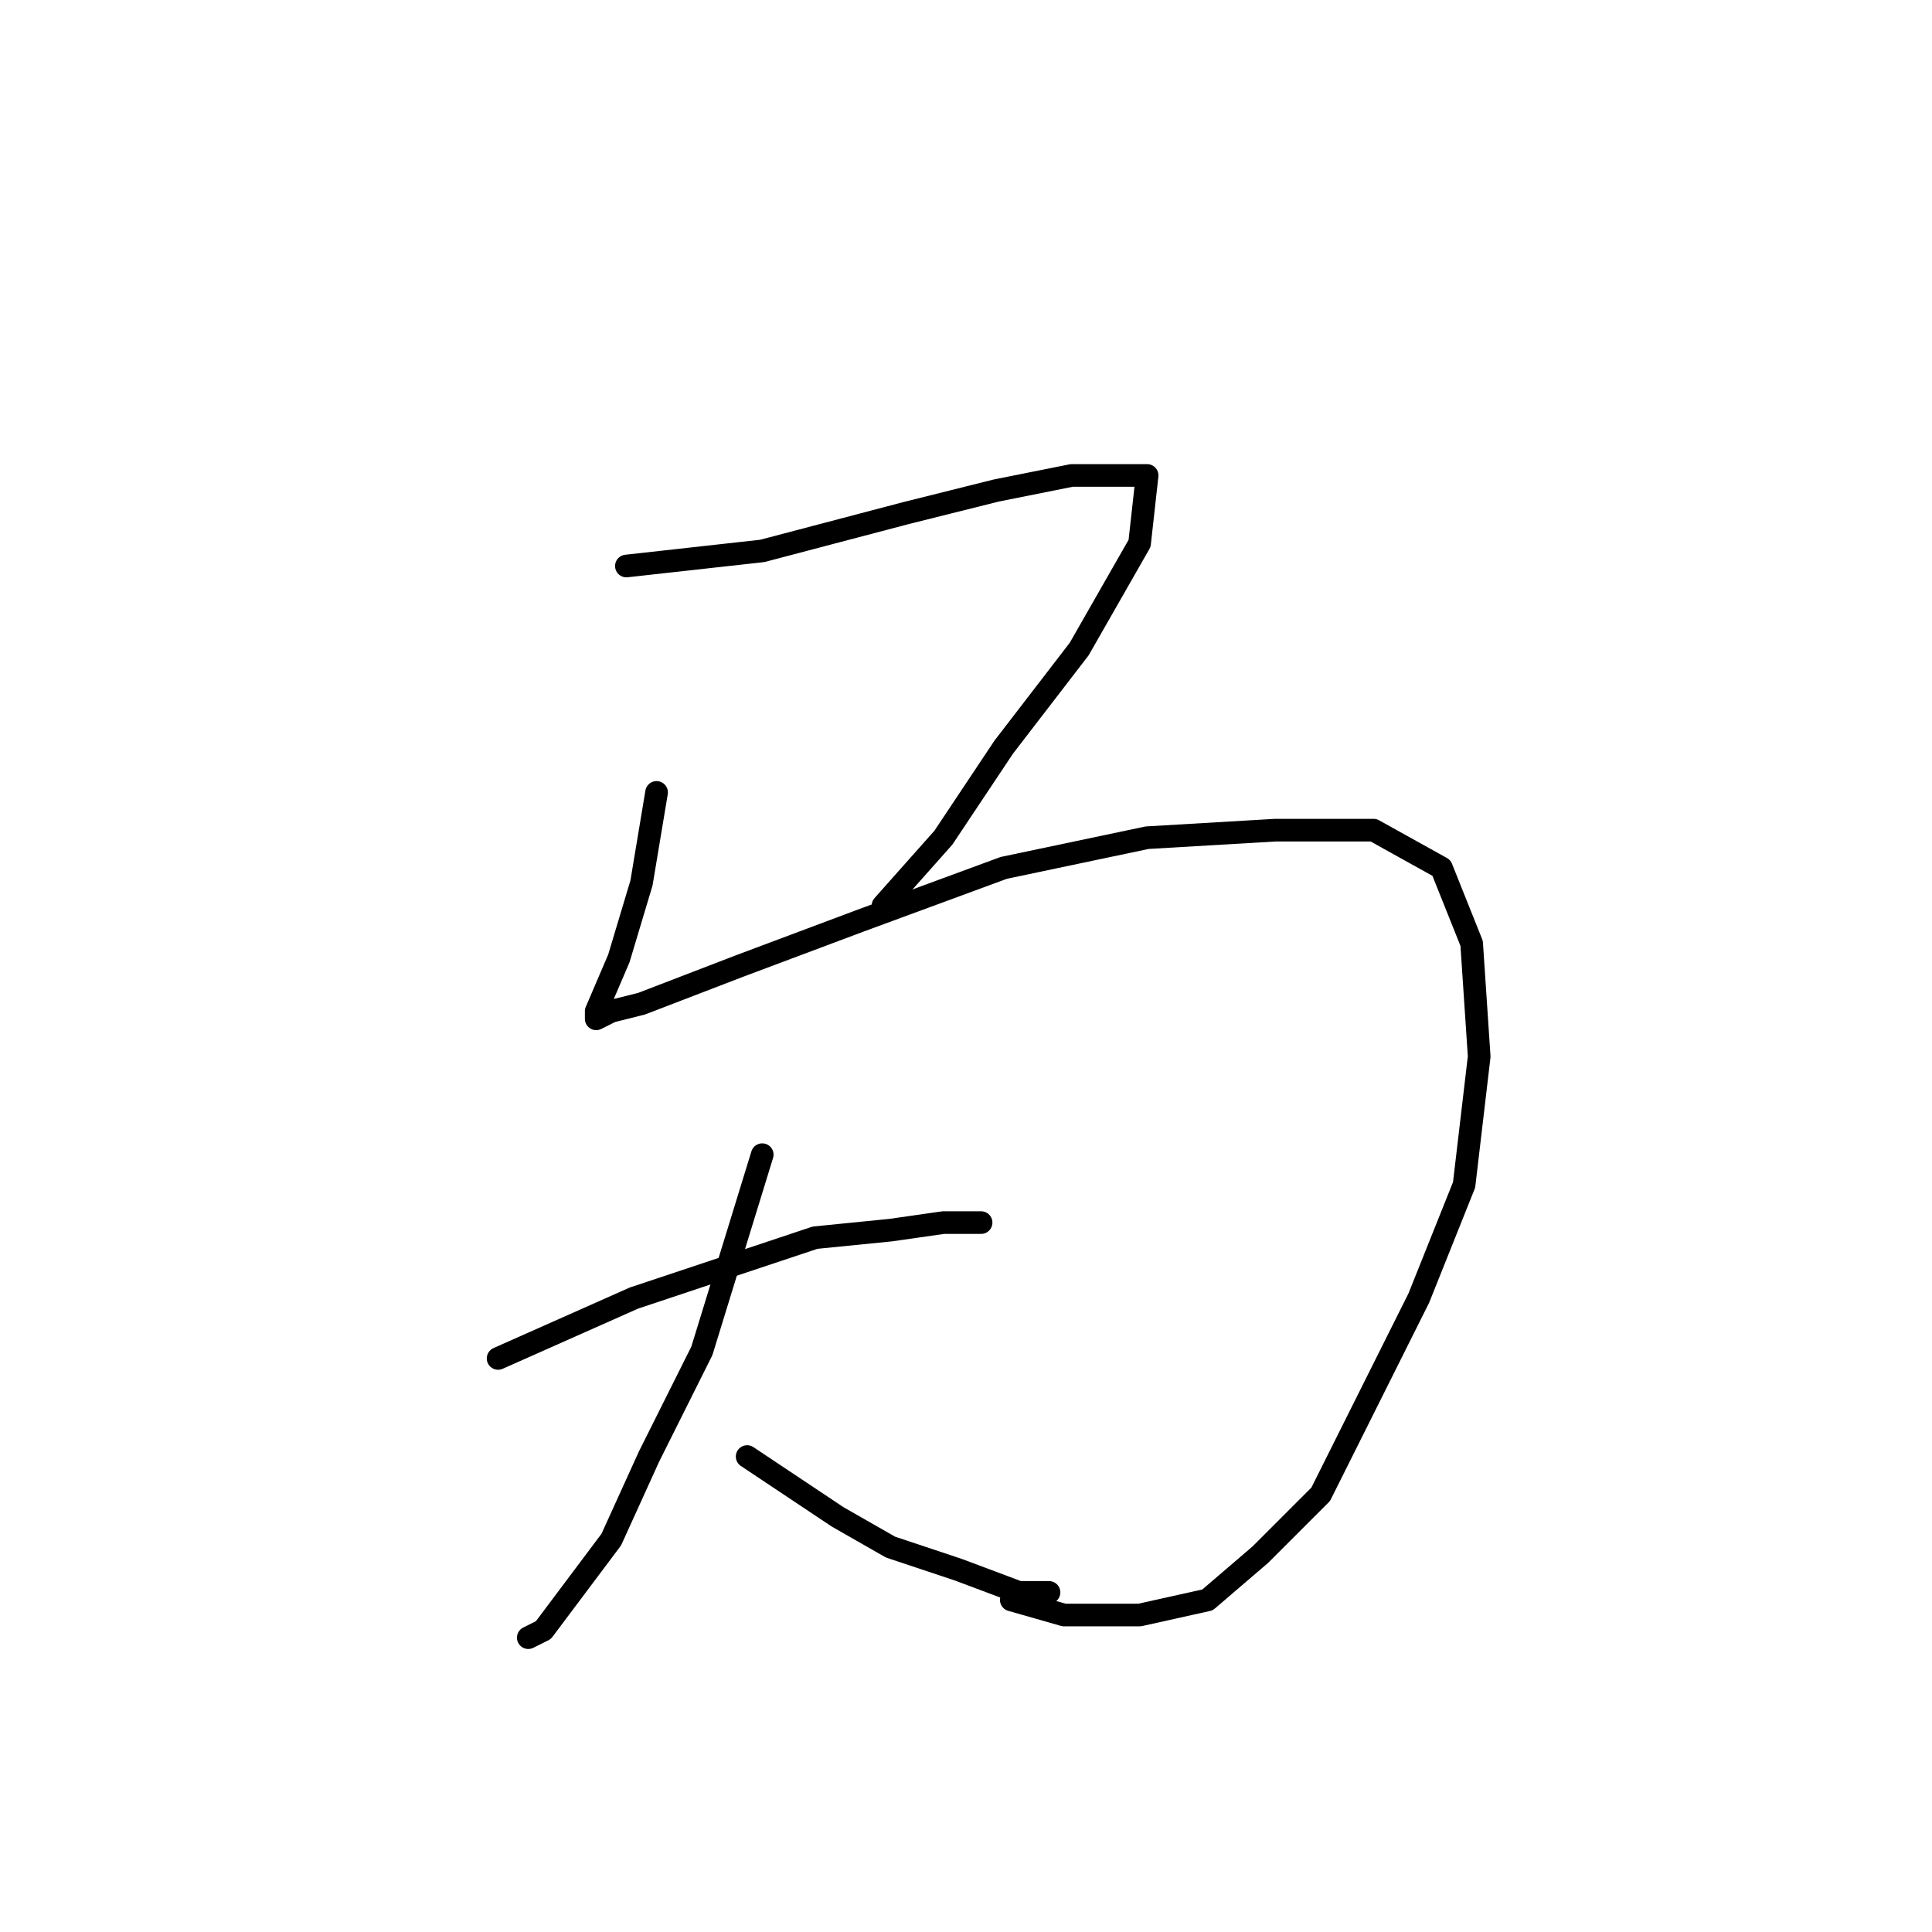 <?xml version="1.0" standalone="no"?>
    <svg width="256" height="256" xmlns="http://www.w3.org/2000/svg" version="1.1">
    <polyline stroke="black" stroke-width="3" stroke-linecap="round" fill="transparent" stroke-linejoin="round" points="83 75 92 74 101 73 120 68 132 65 142 63 149 63 152 63 151 72 143 86 133 99 125 111 117 120 117 120 " />
        <polyline stroke="black" stroke-width="3" stroke-linecap="round" fill="transparent" stroke-linejoin="round" points="87 105 86 111 85 117 82 127 79 134 79 135 81 134 85 133 98 128 114 122 133 115 152 111 169 110 182 110 191 115 195 125 196 140 194 157 188 172 181 186 175 198 167 206 160 212 151 214 141 214 134 212 134 212 " />
        <polyline stroke="black" stroke-width="3" stroke-linecap="round" fill="transparent" stroke-linejoin="round" points="66 180 75 176 84 172 96 168 108 164 118 163 125 162 129 162 130 162 130 162 " />
        <polyline stroke="black" stroke-width="3" stroke-linecap="round" fill="transparent" stroke-linejoin="round" points="101 153 97 166 93 179 86 193 81 204 75 212 72 216 70 217 70 217 " />
        <polyline stroke="black" stroke-width="3" stroke-linecap="round" fill="transparent" stroke-linejoin="round" points="99 193 105 197 111 201 118 205 127 208 135 211 139 211 139 211 " />
        </svg>